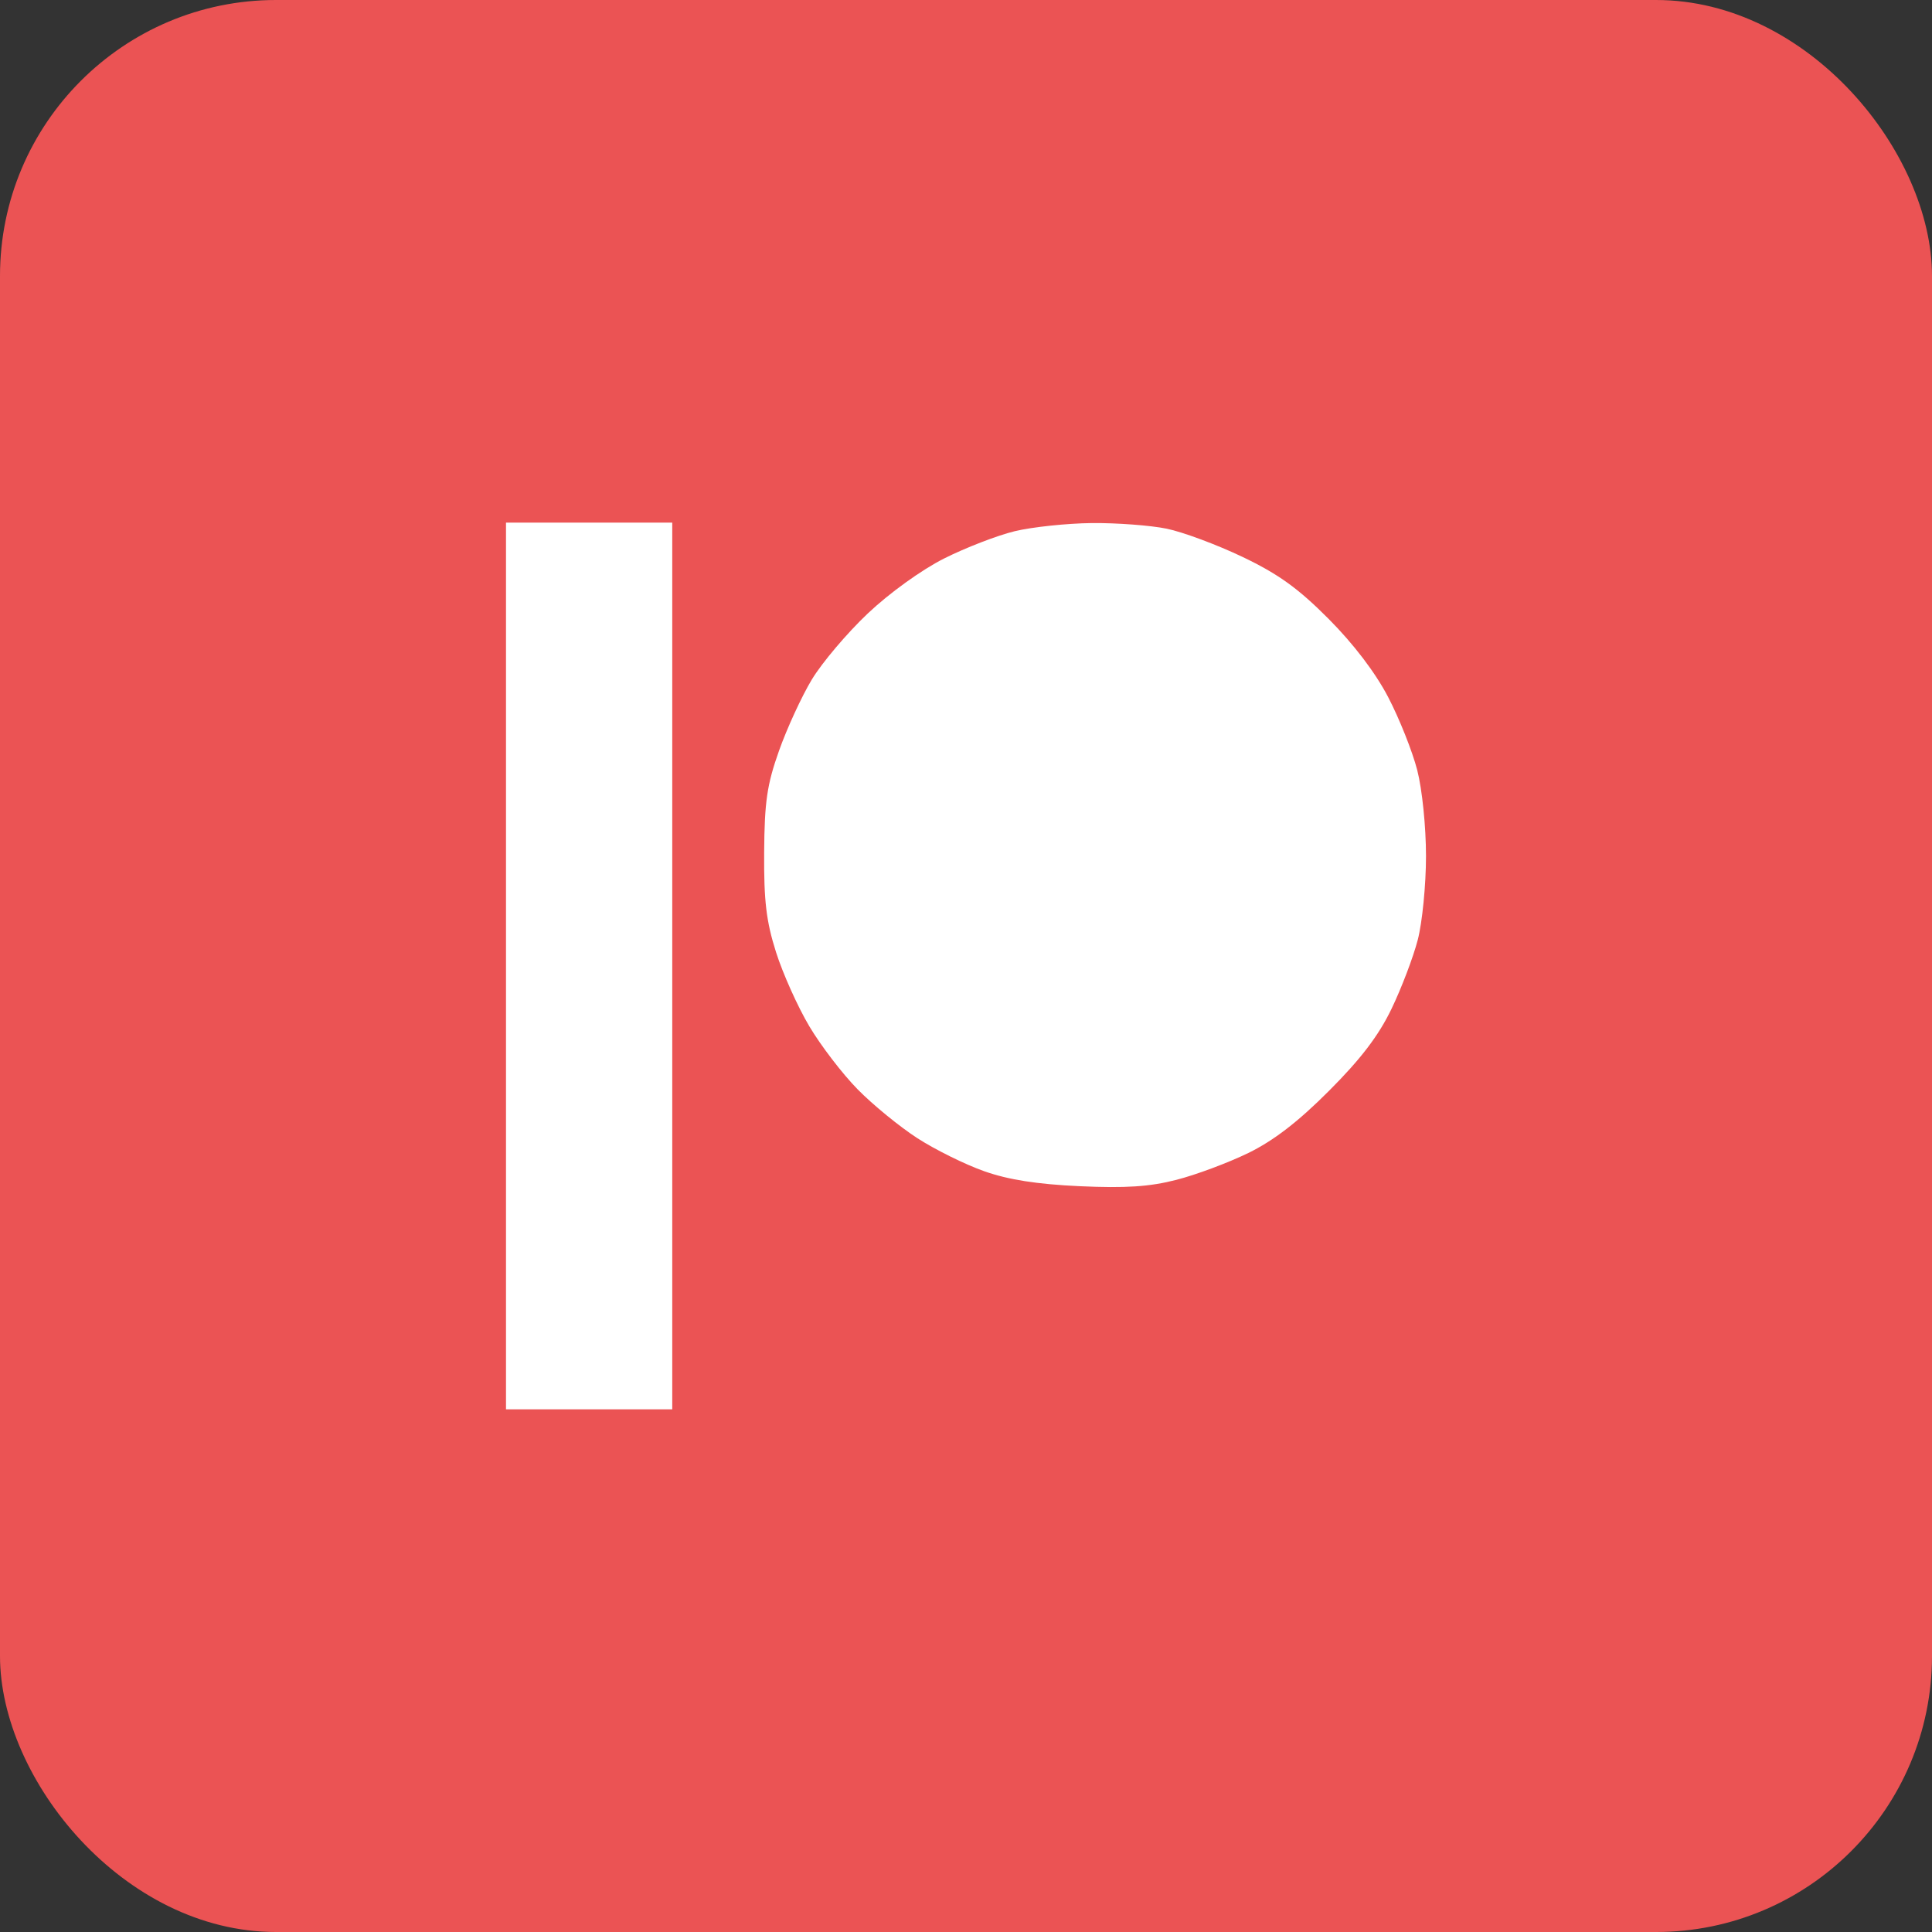 <svg width="42" height="42" viewBox="0 0 42 42" fill="none" xmlns="http://www.w3.org/2000/svg">
<rect x="0" y="0" width="42" height="42" fill="#333333" stroke="none"/>
<rect width="42" height="42" rx="6" fill="#EB5354"/>
<path fill-rule="evenodd" clip-rule="evenodd" d="M11 21V30.638H12.807H14.614V21V11.361H12.807H11V21ZM22.059 11.548C21.68 11.64 20.99 11.907 20.524 12.141C20.032 12.389 19.336 12.891 18.863 13.338C18.415 13.762 17.868 14.408 17.648 14.773C17.428 15.138 17.107 15.835 16.935 16.321C16.674 17.057 16.62 17.426 16.612 18.53C16.605 19.584 16.657 20.028 16.87 20.699C17.017 21.163 17.342 21.887 17.593 22.309C17.843 22.731 18.317 23.349 18.646 23.683C18.975 24.018 19.559 24.495 19.944 24.744C20.33 24.993 20.983 25.316 21.395 25.461C21.921 25.647 22.541 25.744 23.472 25.787C24.472 25.832 24.99 25.799 25.572 25.649C25.997 25.541 26.7 25.278 27.136 25.066C27.688 24.796 28.22 24.387 28.892 23.713C29.581 23.024 29.97 22.514 30.25 21.932C30.466 21.484 30.723 20.809 30.821 20.431C30.919 20.053 31 19.235 31 18.612C31 17.971 30.917 17.16 30.809 16.74C30.704 16.333 30.42 15.62 30.178 15.156C29.9 14.622 29.424 13.997 28.881 13.452C28.222 12.79 27.79 12.479 27.012 12.107C26.455 11.841 25.713 11.565 25.362 11.493C25.01 11.421 24.278 11.366 23.735 11.371C23.192 11.377 22.437 11.457 22.059 11.548Z" fill="white"/>
</svg>
